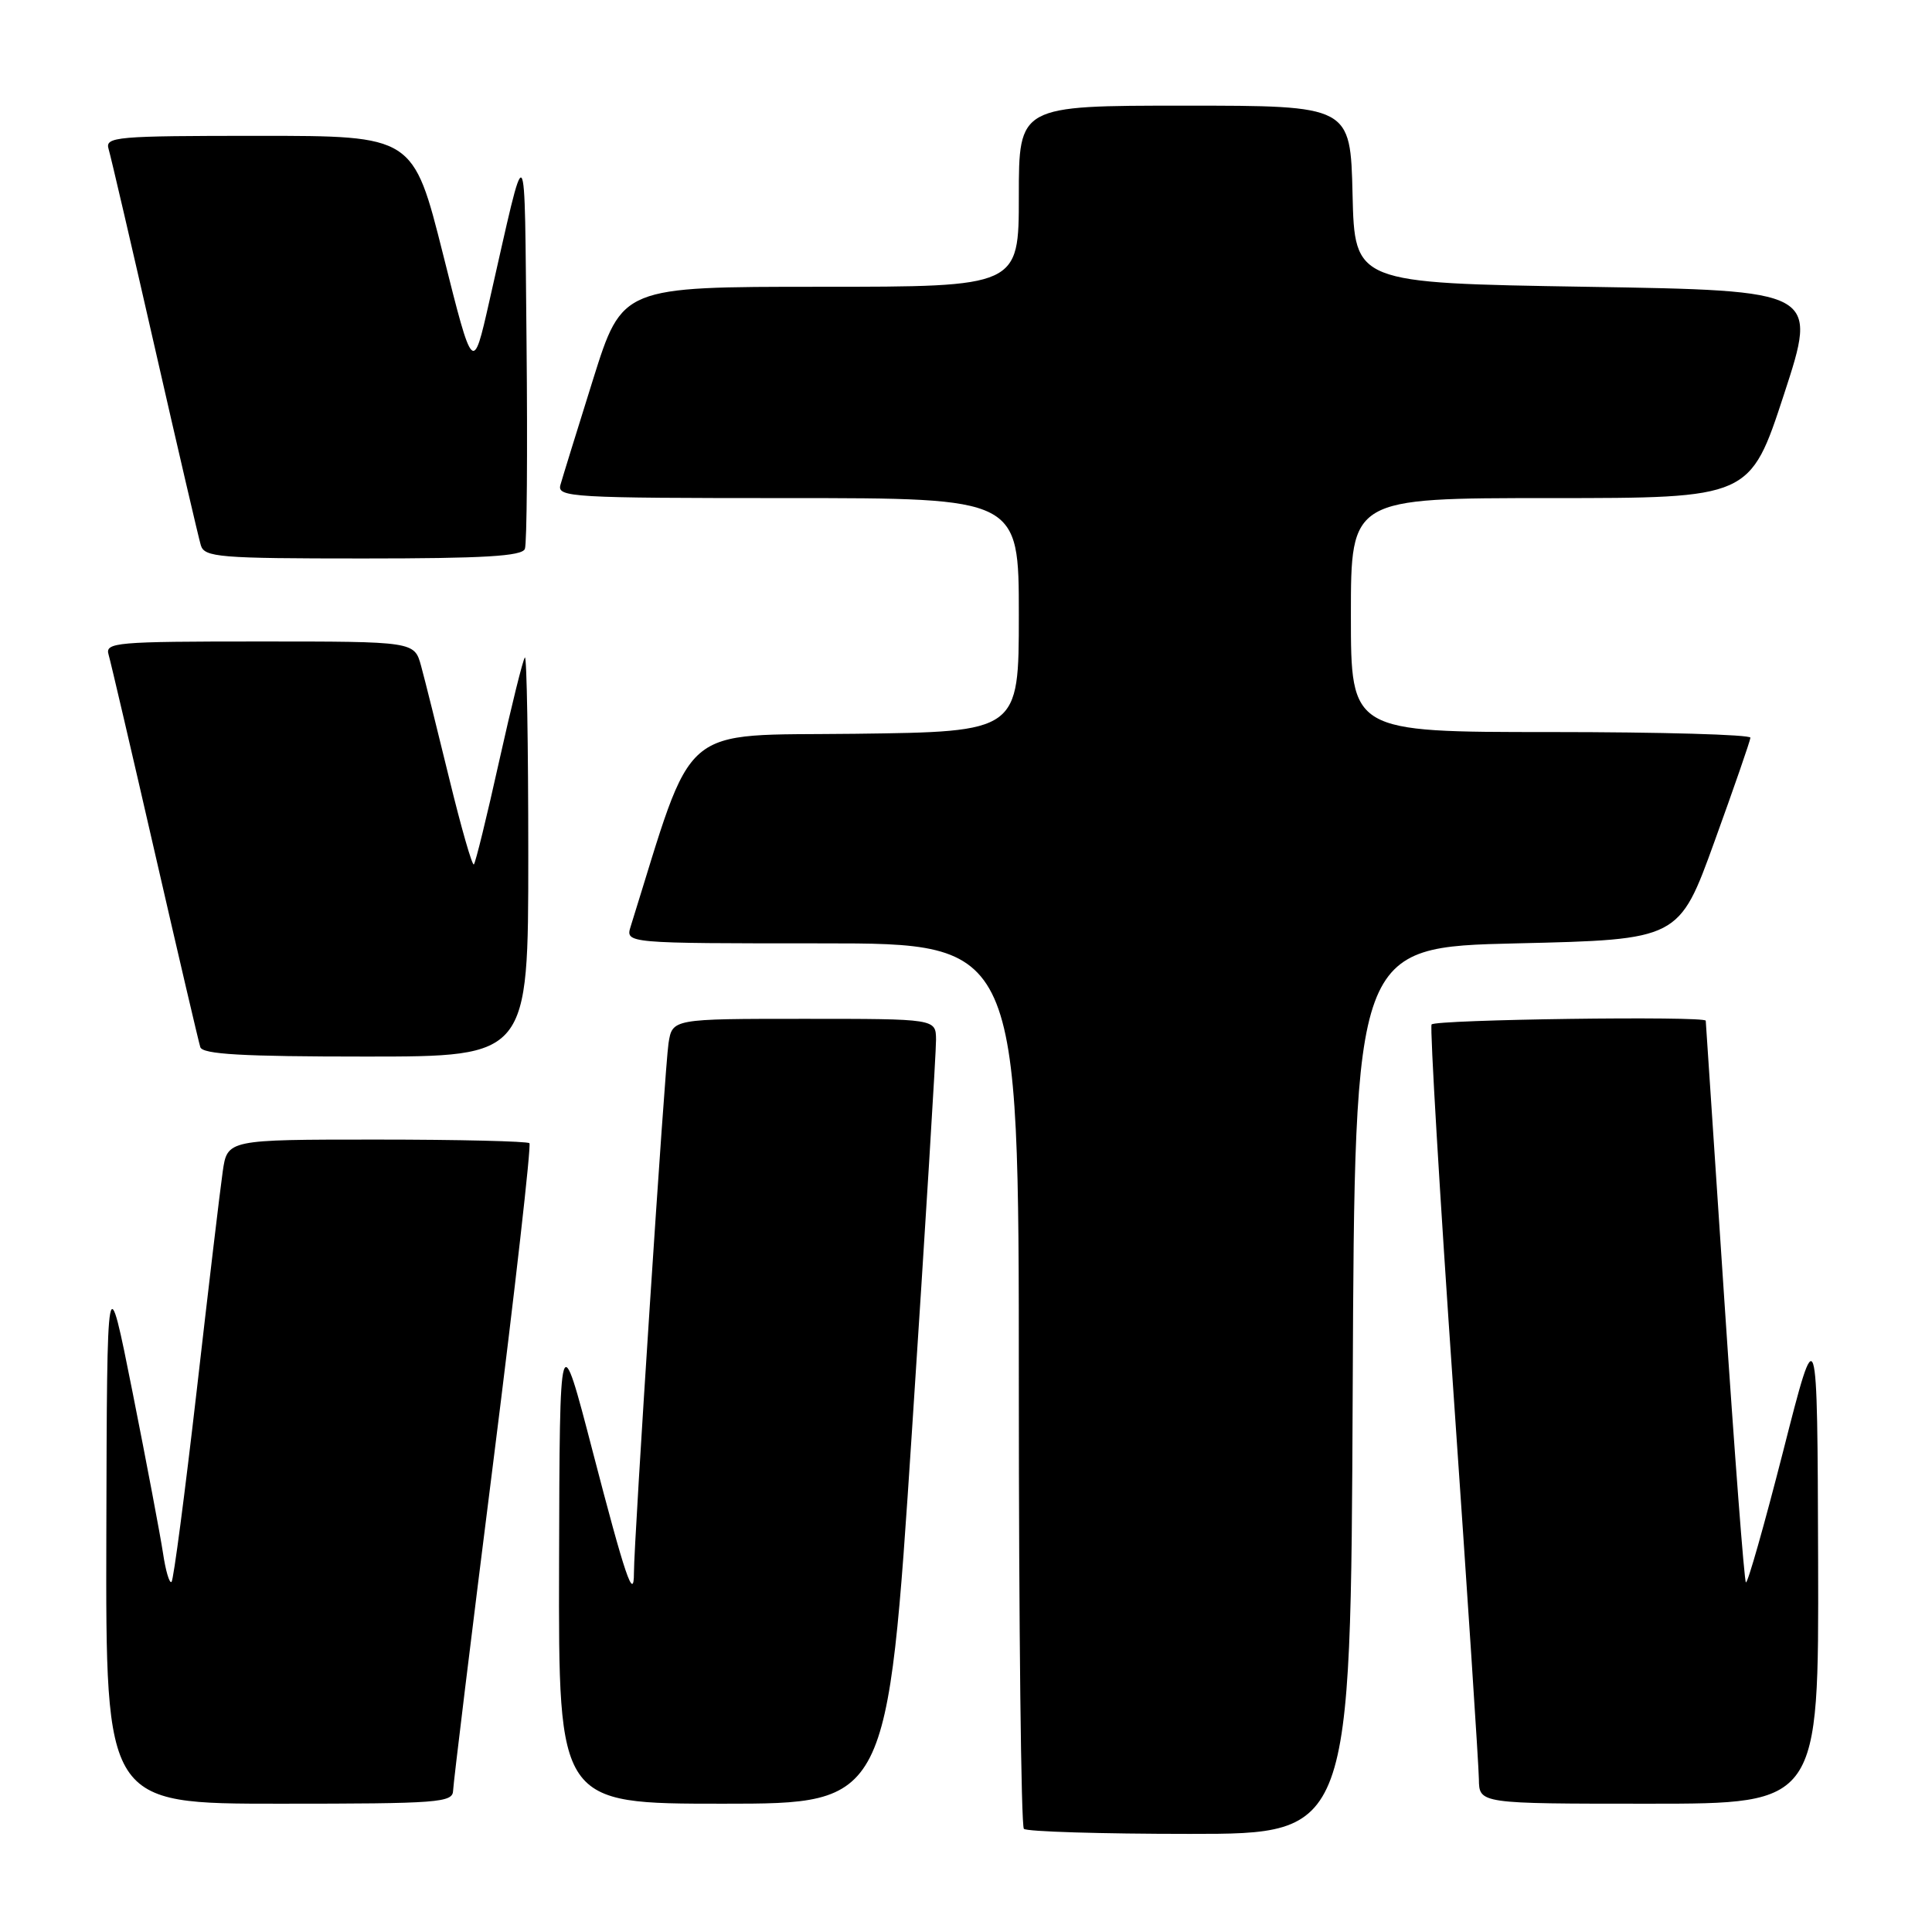 <?xml version="1.0" encoding="UTF-8" standalone="no"?>
<!DOCTYPE svg PUBLIC "-//W3C//DTD SVG 1.1//EN" "http://www.w3.org/Graphics/SVG/1.1/DTD/svg11.dtd" >
<svg xmlns="http://www.w3.org/2000/svg" xmlns:xlink="http://www.w3.org/1999/xlink" version="1.1" viewBox="0 0 256 256">
 <g >
 <path fill="currentColor"
d=" M 179.24 184.25 C 179.50 125.50 179.50 125.50 200.99 125.00 C 222.48 124.50 222.48 124.50 227.18 111.50 C 229.77 104.35 231.91 98.16 231.94 97.75 C 231.97 97.34 220.07 97.00 205.50 97.00 C 179.00 97.00 179.00 97.00 179.00 81.50 C 179.00 66.00 179.00 66.00 205.44 66.00 C 231.89 66.00 231.89 66.00 236.39 52.25 C 240.88 38.50 240.88 38.50 210.19 38.00 C 179.50 37.50 179.50 37.50 179.22 25.75 C 178.94 14.00 178.94 14.00 156.97 14.00 C 135.00 14.00 135.00 14.00 135.00 26.00 C 135.00 38.00 135.00 38.00 108.72 38.00 C 82.44 38.00 82.44 38.00 78.59 50.25 C 76.48 56.99 74.53 63.29 74.26 64.25 C 73.80 65.89 75.70 66.00 104.38 66.00 C 135.00 66.00 135.00 66.00 135.00 81.48 C 135.00 96.96 135.00 96.96 113.29 97.23 C 89.56 97.52 92.15 95.30 83.57 122.75 C 82.87 125.00 82.87 125.00 108.93 125.00 C 135.00 125.00 135.00 125.00 135.00 183.33 C 135.00 215.42 135.30 241.97 135.67 242.33 C 136.03 242.70 145.93 243.00 157.66 243.00 C 178.98 243.00 178.98 243.00 179.24 184.25 Z  M 60.04 237.25 C 60.07 236.29 62.46 216.70 65.36 193.73 C 68.26 170.76 70.41 151.75 70.15 151.48 C 69.88 151.22 60.77 151.00 49.89 151.00 C 30.12 151.00 30.12 151.00 29.51 155.25 C 29.17 157.59 27.62 170.66 26.06 184.31 C 24.49 197.95 23.00 209.34 22.73 209.61 C 22.46 209.87 21.95 208.16 21.60 205.80 C 21.24 203.43 19.43 193.85 17.57 184.50 C 14.18 167.50 14.18 167.50 14.09 203.25 C 14.00 239.00 14.00 239.00 37.00 239.00 C 58.22 239.00 60.00 238.86 60.04 237.25 Z  M 120.83 189.75 C 122.61 162.66 124.05 139.26 124.03 137.75 C 124.00 135.00 124.00 135.00 106.55 135.00 C 89.09 135.00 89.09 135.00 88.58 138.25 C 88.10 141.31 83.99 204.29 84.00 208.42 C 84.00 212.32 82.83 208.85 78.55 192.38 C 74.16 175.50 74.16 175.50 74.08 207.25 C 74.00 239.00 74.00 239.00 95.80 239.00 C 117.60 239.00 117.60 239.00 120.83 189.75 Z  M 240.91 206.75 C 240.81 174.50 240.81 174.50 236.28 192.29 C 233.78 202.07 231.56 209.89 231.34 209.67 C 231.12 209.45 229.84 192.67 228.49 172.38 C 227.15 152.10 226.03 135.39 226.02 135.25 C 225.96 134.60 190.06 135.09 189.69 135.75 C 189.46 136.16 190.76 158.10 192.59 184.50 C 194.42 210.90 195.94 233.96 195.96 235.75 C 196.00 239.00 196.00 239.00 218.50 239.00 C 241.00 239.00 241.00 239.00 240.91 206.75 Z  M 70.00 113.33 C 70.00 98.67 69.80 86.87 69.55 87.12 C 69.30 87.36 67.77 93.55 66.14 100.86 C 64.52 108.17 63.01 114.32 62.79 114.54 C 62.57 114.76 61.11 109.66 59.54 103.22 C 57.97 96.77 56.29 90.04 55.80 88.25 C 54.91 85.00 54.91 85.00 34.39 85.00 C 15.31 85.00 13.90 85.12 14.39 86.75 C 14.67 87.71 17.43 99.53 20.52 113.00 C 23.61 126.47 26.32 138.06 26.54 138.75 C 26.84 139.70 32.12 140.00 48.47 140.00 C 70.00 140.00 70.00 140.00 70.00 113.33 Z  M 69.55 72.73 C 69.82 72.04 69.91 59.77 69.77 45.48 C 69.47 16.91 69.95 17.44 64.82 40.00 C 62.67 49.50 62.67 49.50 58.72 33.75 C 54.76 18.00 54.76 18.00 34.31 18.00 C 15.31 18.00 13.90 18.12 14.39 19.75 C 14.68 20.71 17.43 32.52 20.50 46.00 C 23.57 59.48 26.32 71.29 26.61 72.25 C 27.09 73.84 29.00 74.00 48.10 74.00 C 64.09 74.00 69.18 73.70 69.55 72.73 Z "/>
</g>
</svg>